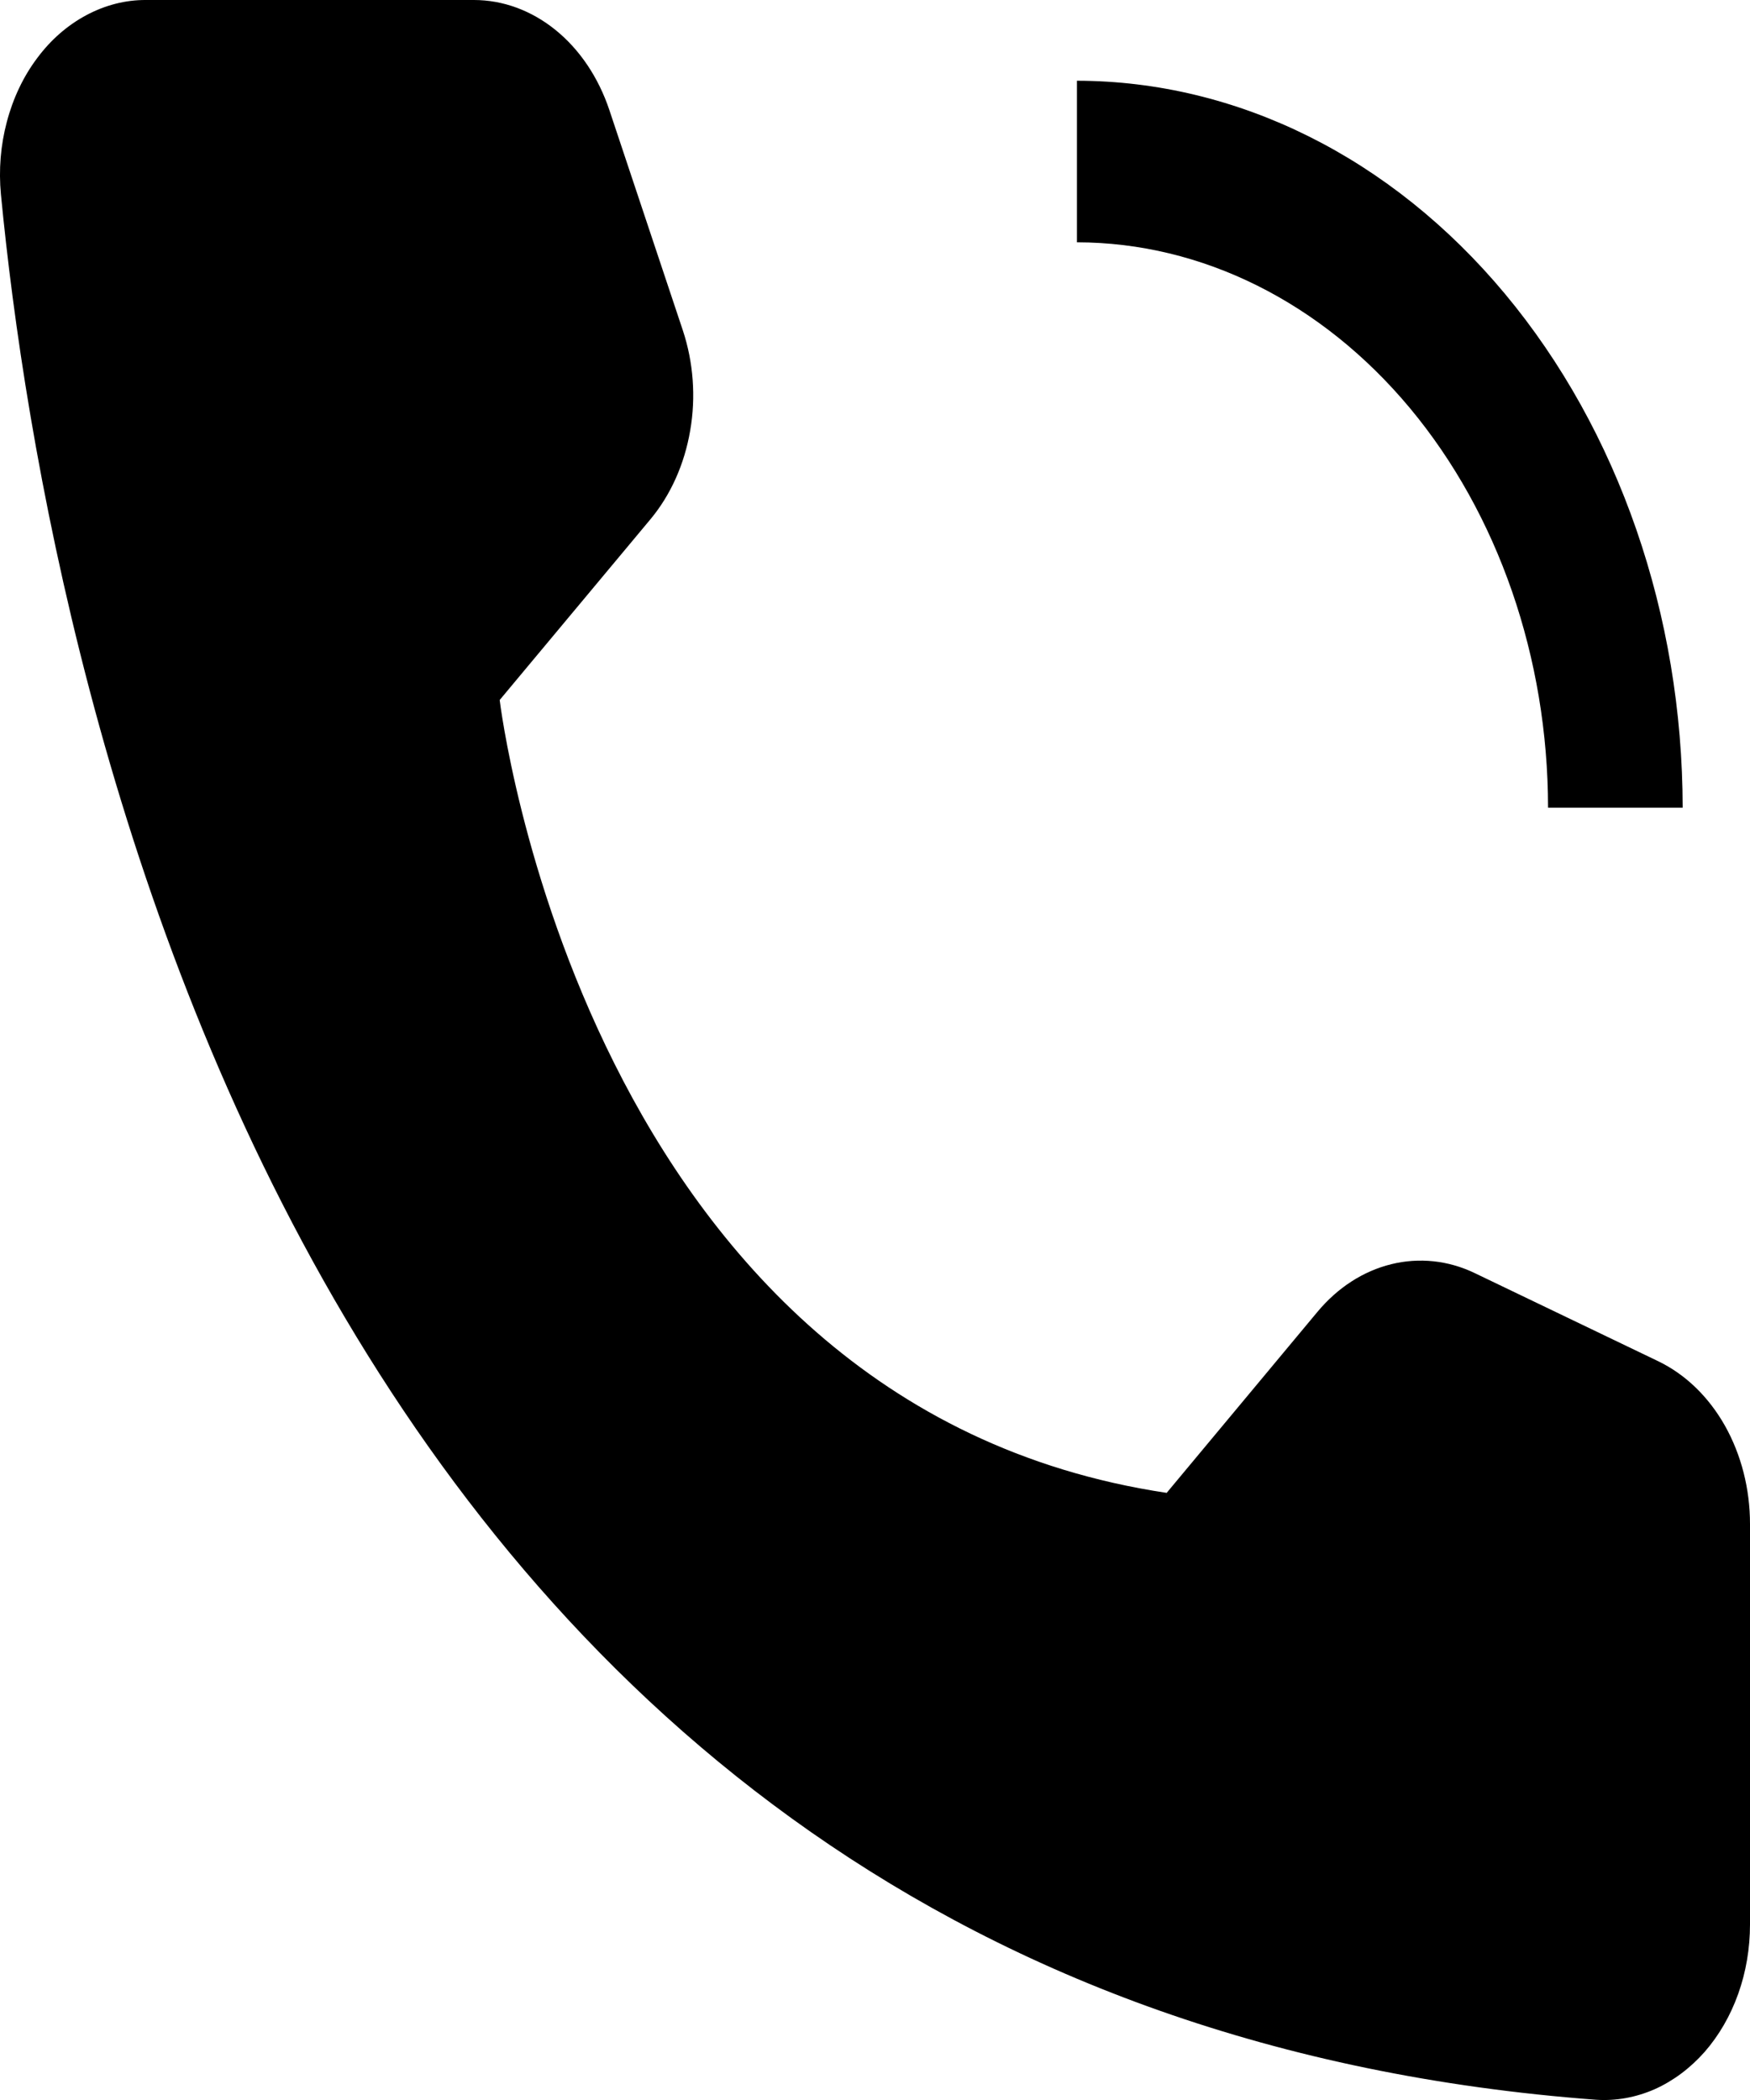<svg width="15" height="18" viewBox="0 0 15 18" fill="none" xmlns="http://www.w3.org/2000/svg">
<path d="M14.423 6.923H13.269C13.268 5.638 12.842 4.407 12.085 3.498C11.328 2.59 10.301 2.078 9.231 2.077V0.692C10.607 0.694 11.927 1.351 12.9 2.519C13.874 3.688 14.421 5.271 14.423 6.923ZM10 12.796L11.292 11.245C11.465 11.037 11.685 10.895 11.925 10.836C12.164 10.777 12.413 10.803 12.64 10.912L14.214 11.668C14.446 11.78 14.645 11.972 14.785 12.22C14.925 12.469 15 12.762 15 13.062V16.496C15 16.7 14.966 16.902 14.899 17.09C14.832 17.278 14.734 17.447 14.611 17.588C14.487 17.728 14.341 17.837 14.182 17.908C14.022 17.978 13.852 18.009 13.682 17.998C2.65 17.174 0.422 5.961 0.008 1.667C-0.012 1.457 0.005 1.245 0.059 1.043C0.112 0.842 0.2 0.656 0.318 0.499C0.435 0.341 0.579 0.216 0.74 0.13C0.901 0.044 1.075 -0.001 1.251 5.84564e-06H4.062C4.312 -3.78192e-06 4.556 0.09 4.763 0.258C4.97 0.426 5.13 0.665 5.223 0.943L5.853 2.832C5.943 3.104 5.966 3.403 5.916 3.69C5.867 3.978 5.749 4.242 5.576 4.45L4.283 6C4.283 6 5 12.046 10 12.796Z" fill="black"/>
</svg>
